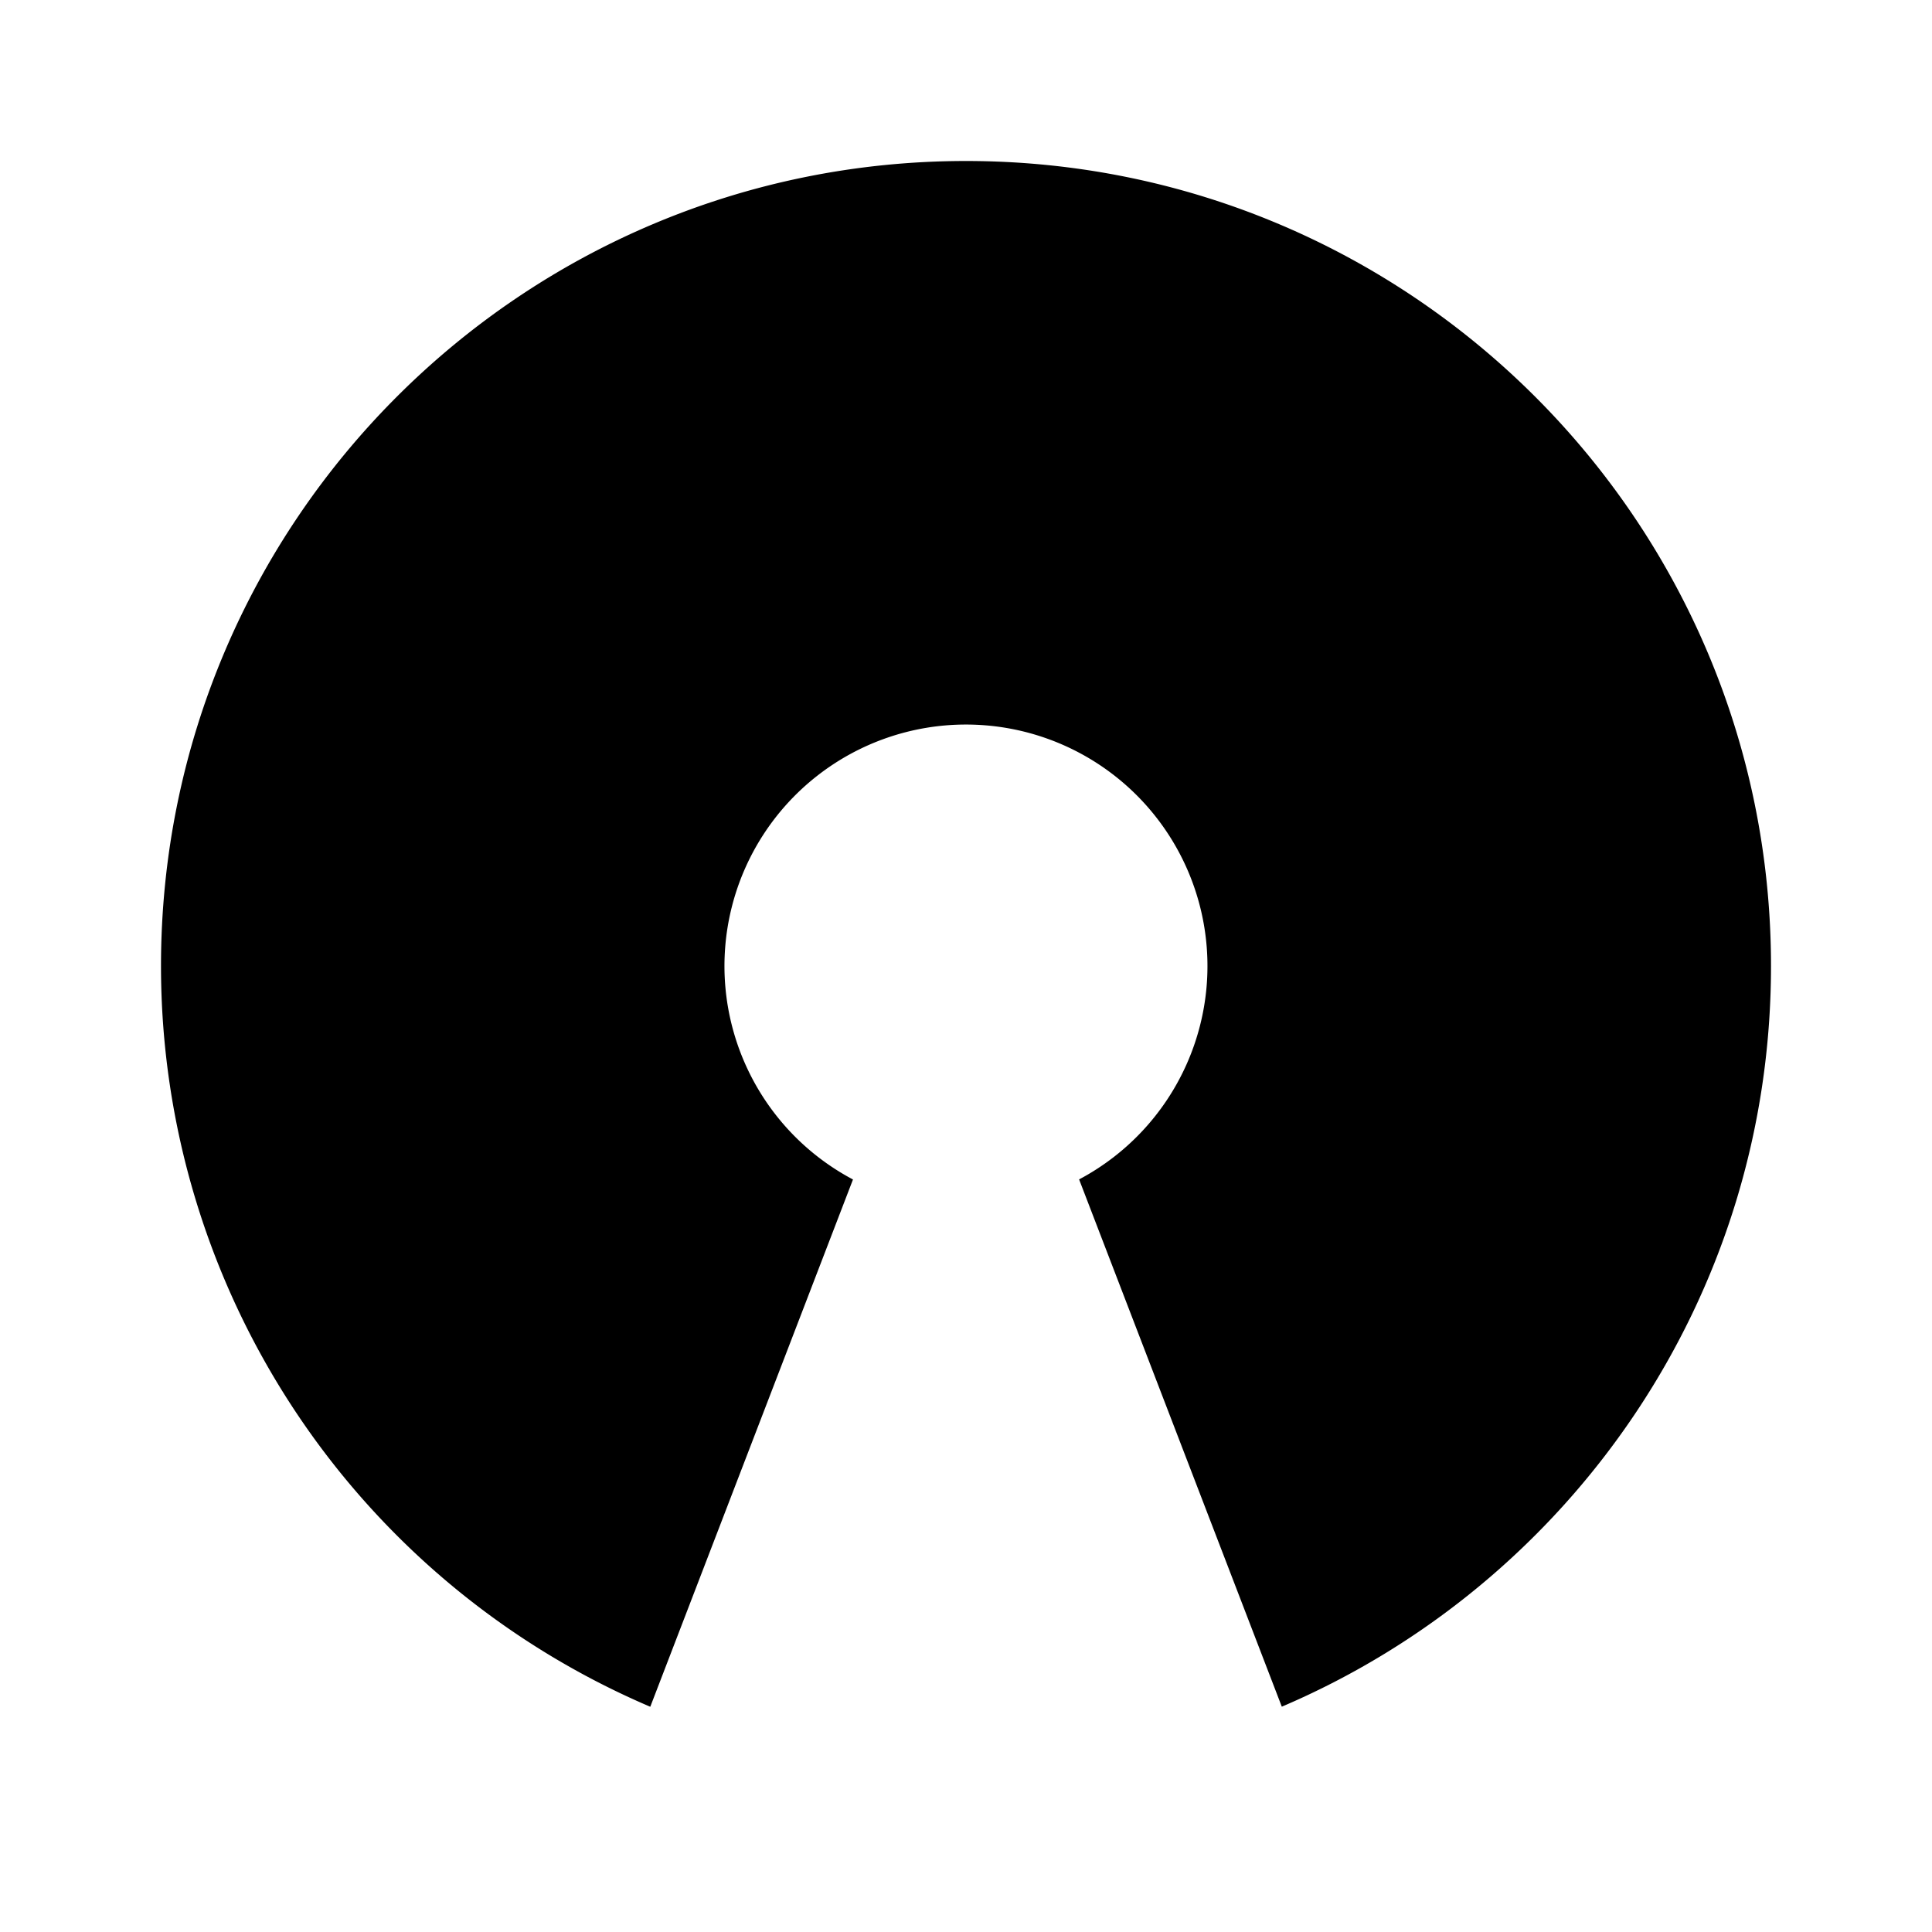 <svg xmlns="http://www.w3.org/2000/svg" viewBox="0 0 24 24" height="1em" width="1em">
  <path fill="none" d="M0 0h24v24H0z"/>
  <path d="M12 2c5.523 0 10 4.477 10 10 0 4.13-2.504 7.676-6.077 9.201l-2.518-6.55a3 3 0 1 0-2.809.001l-2.518 6.55A10.005 10.005 0 0 1 2 12C2 6.477 6.477 2 12 2z"/>
</svg>
